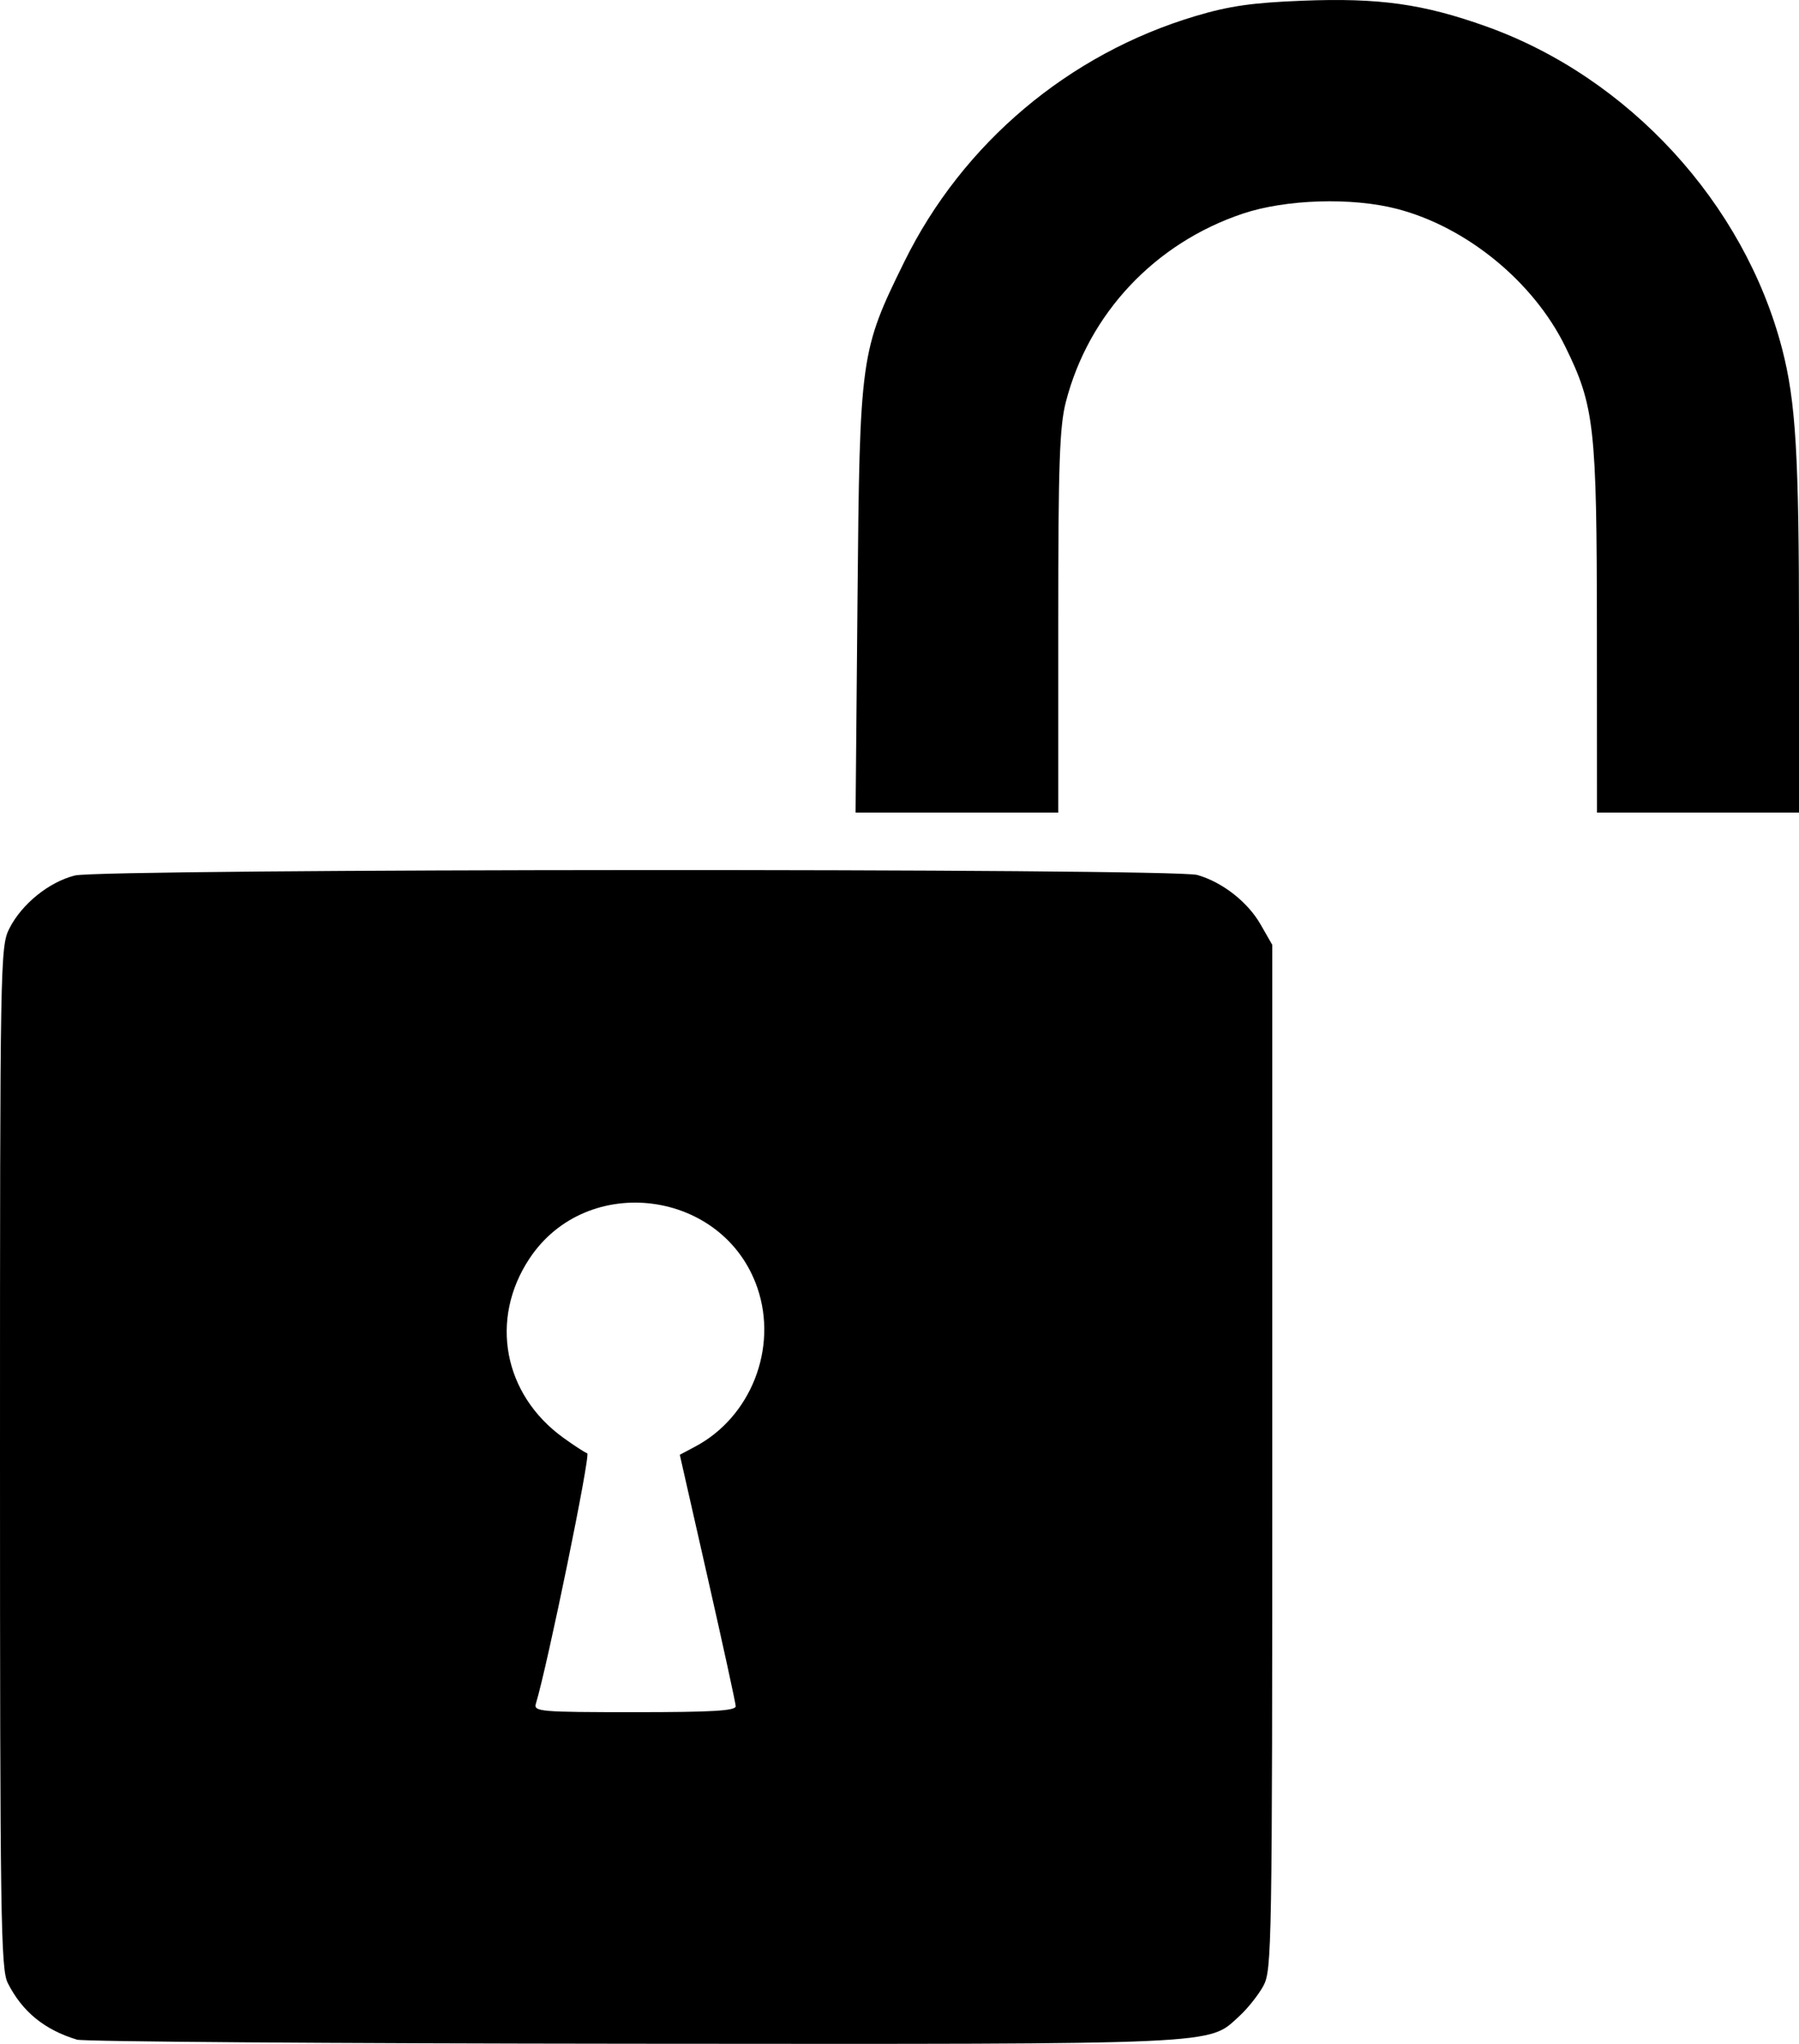 <?xml version="1.0" encoding="UTF-8" standalone="no"?>
<svg
   xmlns:dc="http://purl.org/dc/elements/1.1/"
   xmlns:cc="http://creativecommons.org/ns#"
   xmlns:rdf="http://www.w3.org/1999/02/22-rdf-syntax-ns#"
   xmlns:svg="http://www.w3.org/2000/svg"
   xmlns="http://www.w3.org/2000/svg"
   id="svg164"
   version="1.1"
   viewBox="0 0 98.954 112.404"
   height="112.404mm"
   width="98.954mm">
  <defs
     id="defs158" />
  <g
     transform="translate(332.862,-38.968)"
     id="layer1">
    <path
       id="path32"
       d="m -328.63,151.14 c -1.794,-0.546 -3.009,-1.54 -3.804,-3.113 -0.386,-0.764 -0.428,-3.589 -0.428,-28.916 0,-27.41 0.012,-28.094 0.521,-29.092 0.685,-1.342 2.174,-2.544 3.596,-2.902 1.502,-0.378 60.428,-0.406 61.742,-0.029 1.381,0.396 2.771,1.483 3.48,2.722 l 0.642,1.121 v 28.178 c 0,26.938 -0.022,28.218 -0.491,29.078 -0.27,0.495 -0.865,1.243 -1.323,1.662 -1.74,1.593 -0.613,1.541 -33.358,1.516 -16.454,-0.013 -30.214,-0.114 -30.579,-0.224 z m 36.236,-18.34 c -0.008,-0.182 -0.703,-3.367 -1.545,-7.078 l -1.531,-6.747 0.855,-0.455 c 3.057,-1.625 4.542,-5.409 3.419,-8.707 -1.851,-5.433 -9.377,-6.409 -12.544,-1.627 -2.209,3.336 -1.432,7.466 1.854,9.846 0.591,0.428 1.187,0.816 1.325,0.862 0.195,0.065 -2.179,11.638 -2.826,13.774 -0.13,0.431 0.248,0.463 5.434,0.463 4.29,0 5.571,-0.076 5.56,-0.331 z m 6.699,-60.854 c 0.121,-13.418 0.155,-13.664 2.577,-18.587 3.204,-6.51 9.037,-11.429 16.021,-13.51 1.851,-0.552 3.129,-0.735 5.88,-0.842 4.213,-0.164 6.628,0.173 10.096,1.411 7.84,2.798 14.196,9.717 16.281,17.723 0.758,2.911 0.932,5.833 0.932,15.651 v 9.863 h -5.556 -5.556 l -0.005,-9.988 c -0.005,-11.239 -0.131,-12.37 -1.749,-15.657 -1.751,-3.557 -5.421,-6.558 -9.237,-7.552 -2.484,-0.647 -6.123,-0.535 -8.496,0.261 -4.836,1.623 -8.474,5.495 -9.727,10.352 -0.348,1.35 -0.419,3.4 -0.419,12.105 l 10e-6,10.479 h -5.574 -5.574 z"
       style="fill:#000000;stroke-width:0.265" />
  </g>
</svg>
